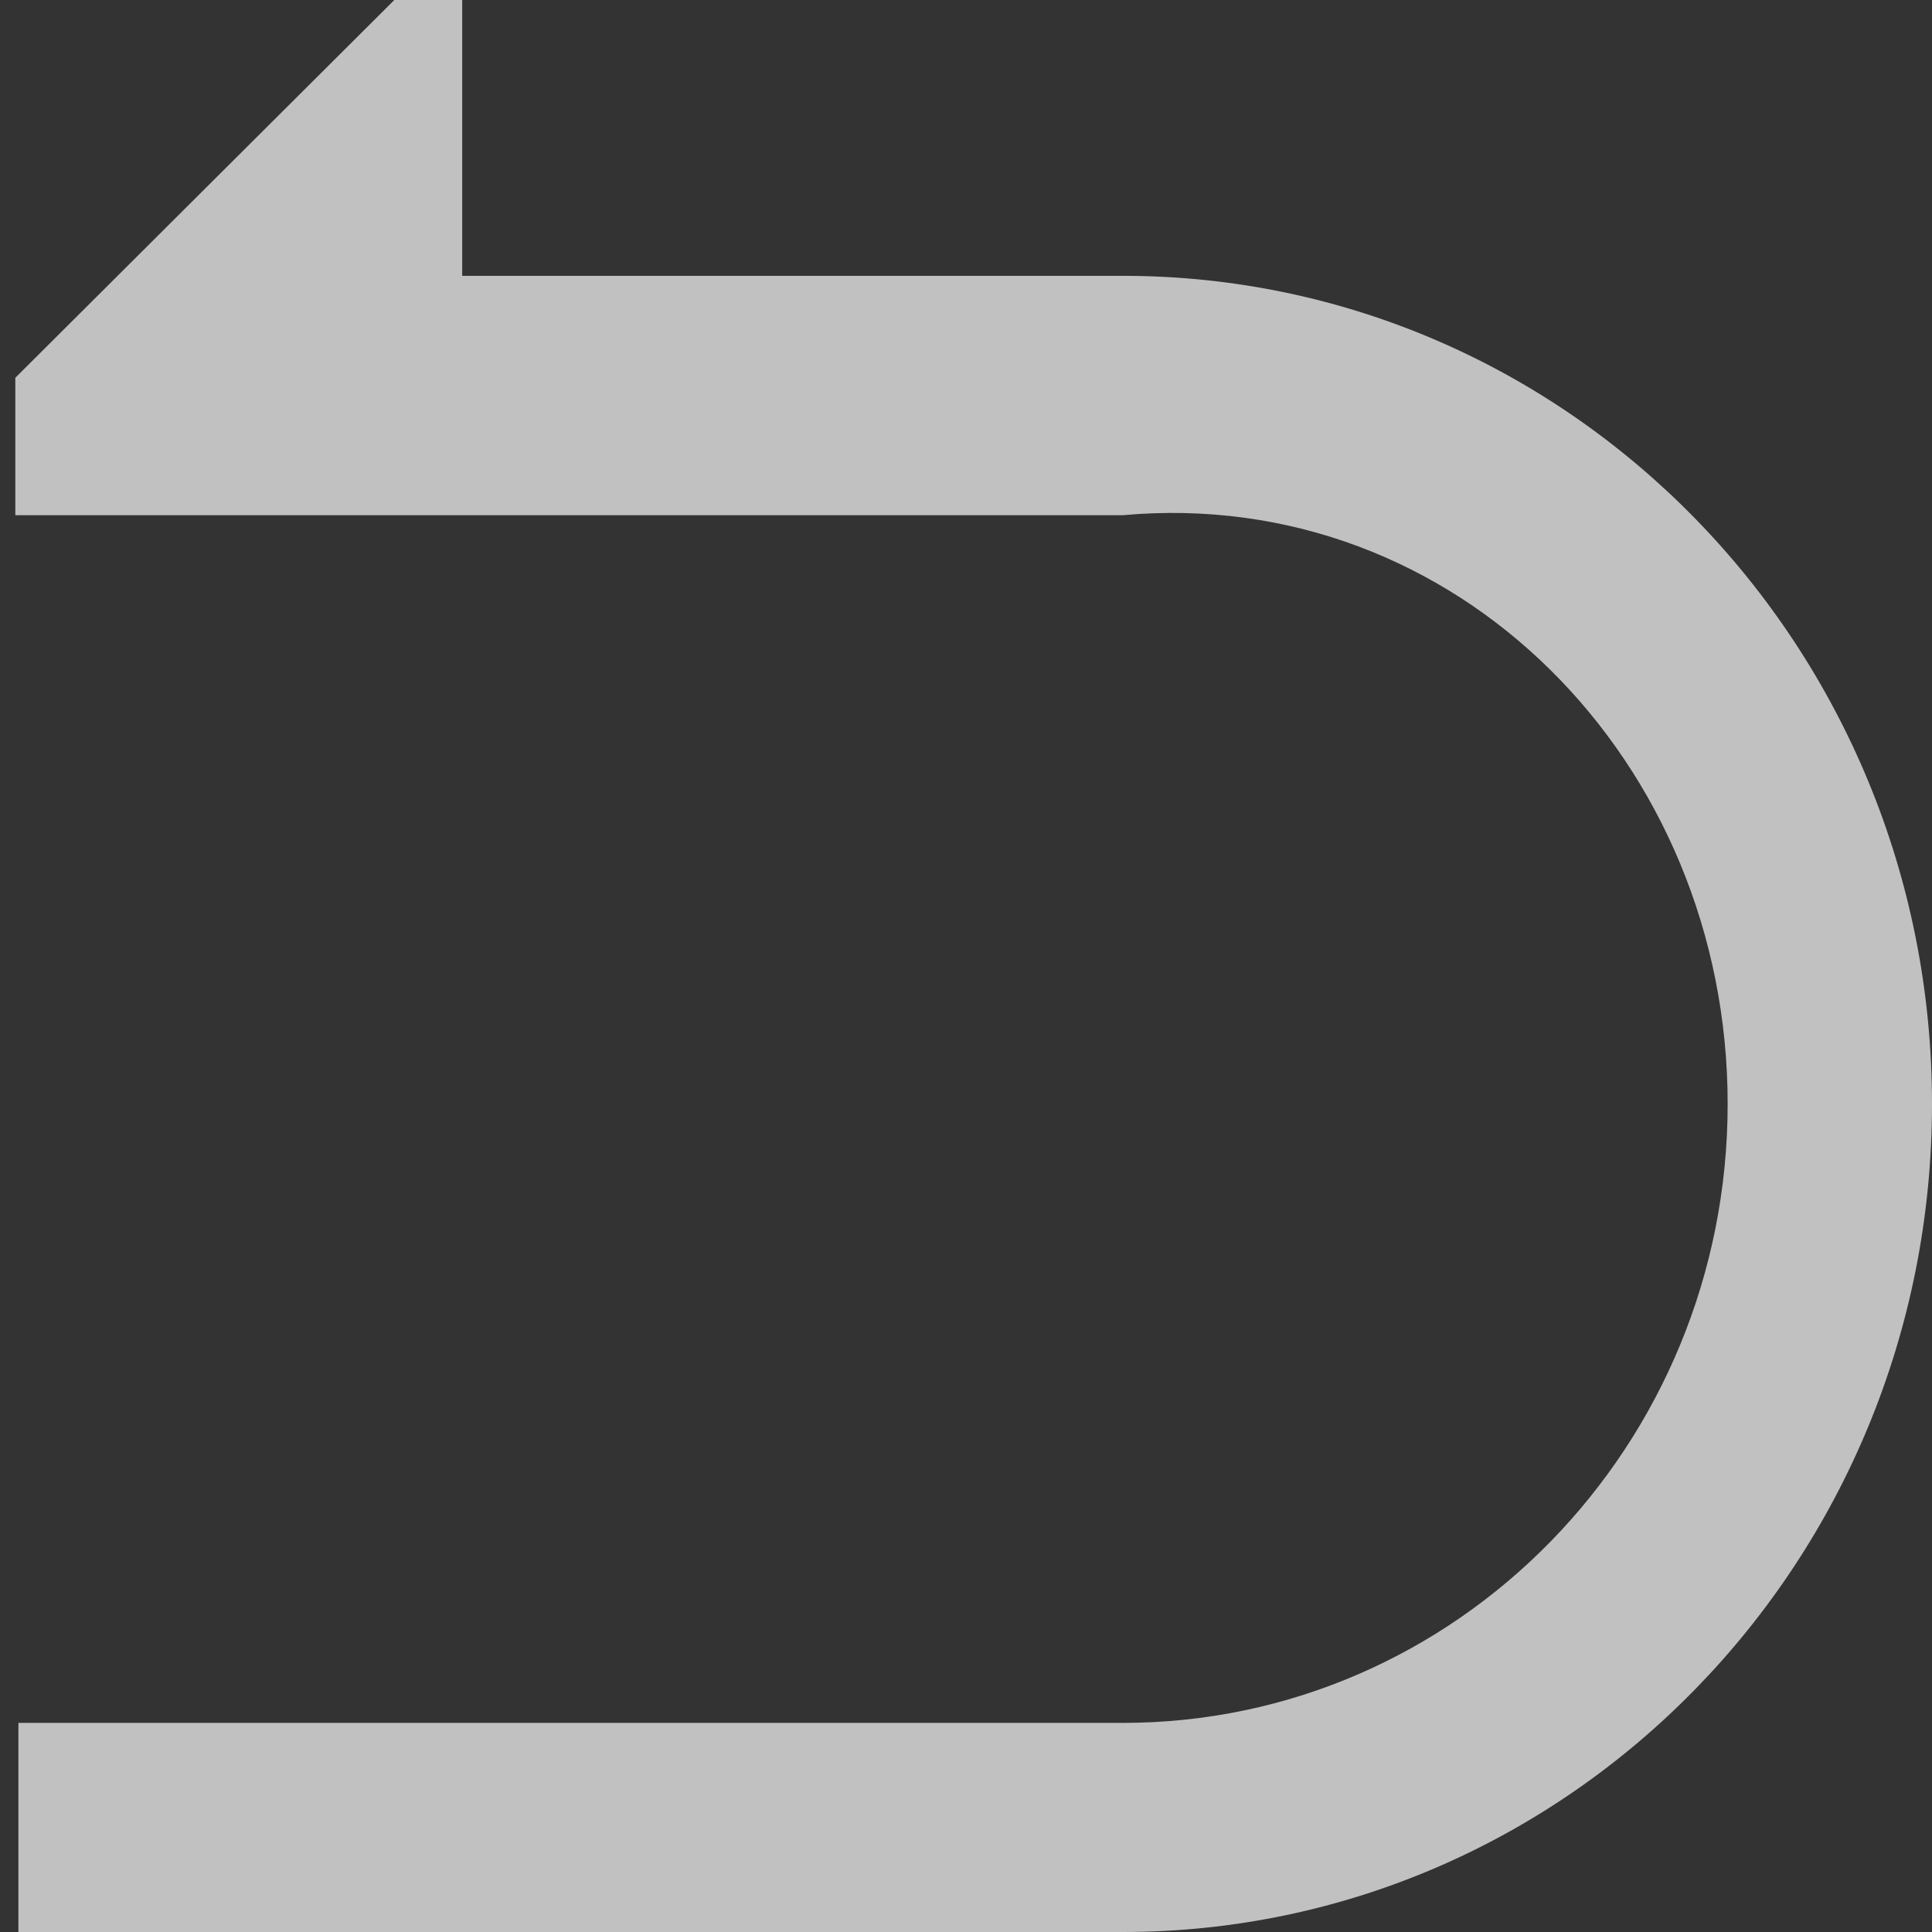 ﻿<?xml version="1.0" encoding="utf-8"?>
<svg version="1.1" xmlns:xlink="http://www.w3.org/1999/xlink" width="30px" height="30px" xmlns="http://www.w3.org/2000/svg">
  <rect width="100%" height="100%" fill="#333333" stroke="none"/>
  <g transform="matrix(1 0 0 1 -1129 -1057 )">
    <path d="M 6.123 0  L 7.177 0  L 7.177 4.283  L 17.435 4.283  C 24.375 4.283  30 10.041  30 17.142  C 30 24.242  24.375 30  17.435 30  L 0.286 30  L 0.286 26.753  L 17.435 26.753  C 22.624 26.753  26.827 22.449  26.827 17.142  C 26.827 11.834  22.622 7.53  17.435 8  L 0.238 8  L 0.238 5.866  L 6.123 0  Z " fill-rule="nonzero" fill="#ffffff" stroke="none" fill-opacity="0.698" transform="matrix(1 0 0 1 1129 1057 )" />
  </g>
</svg>